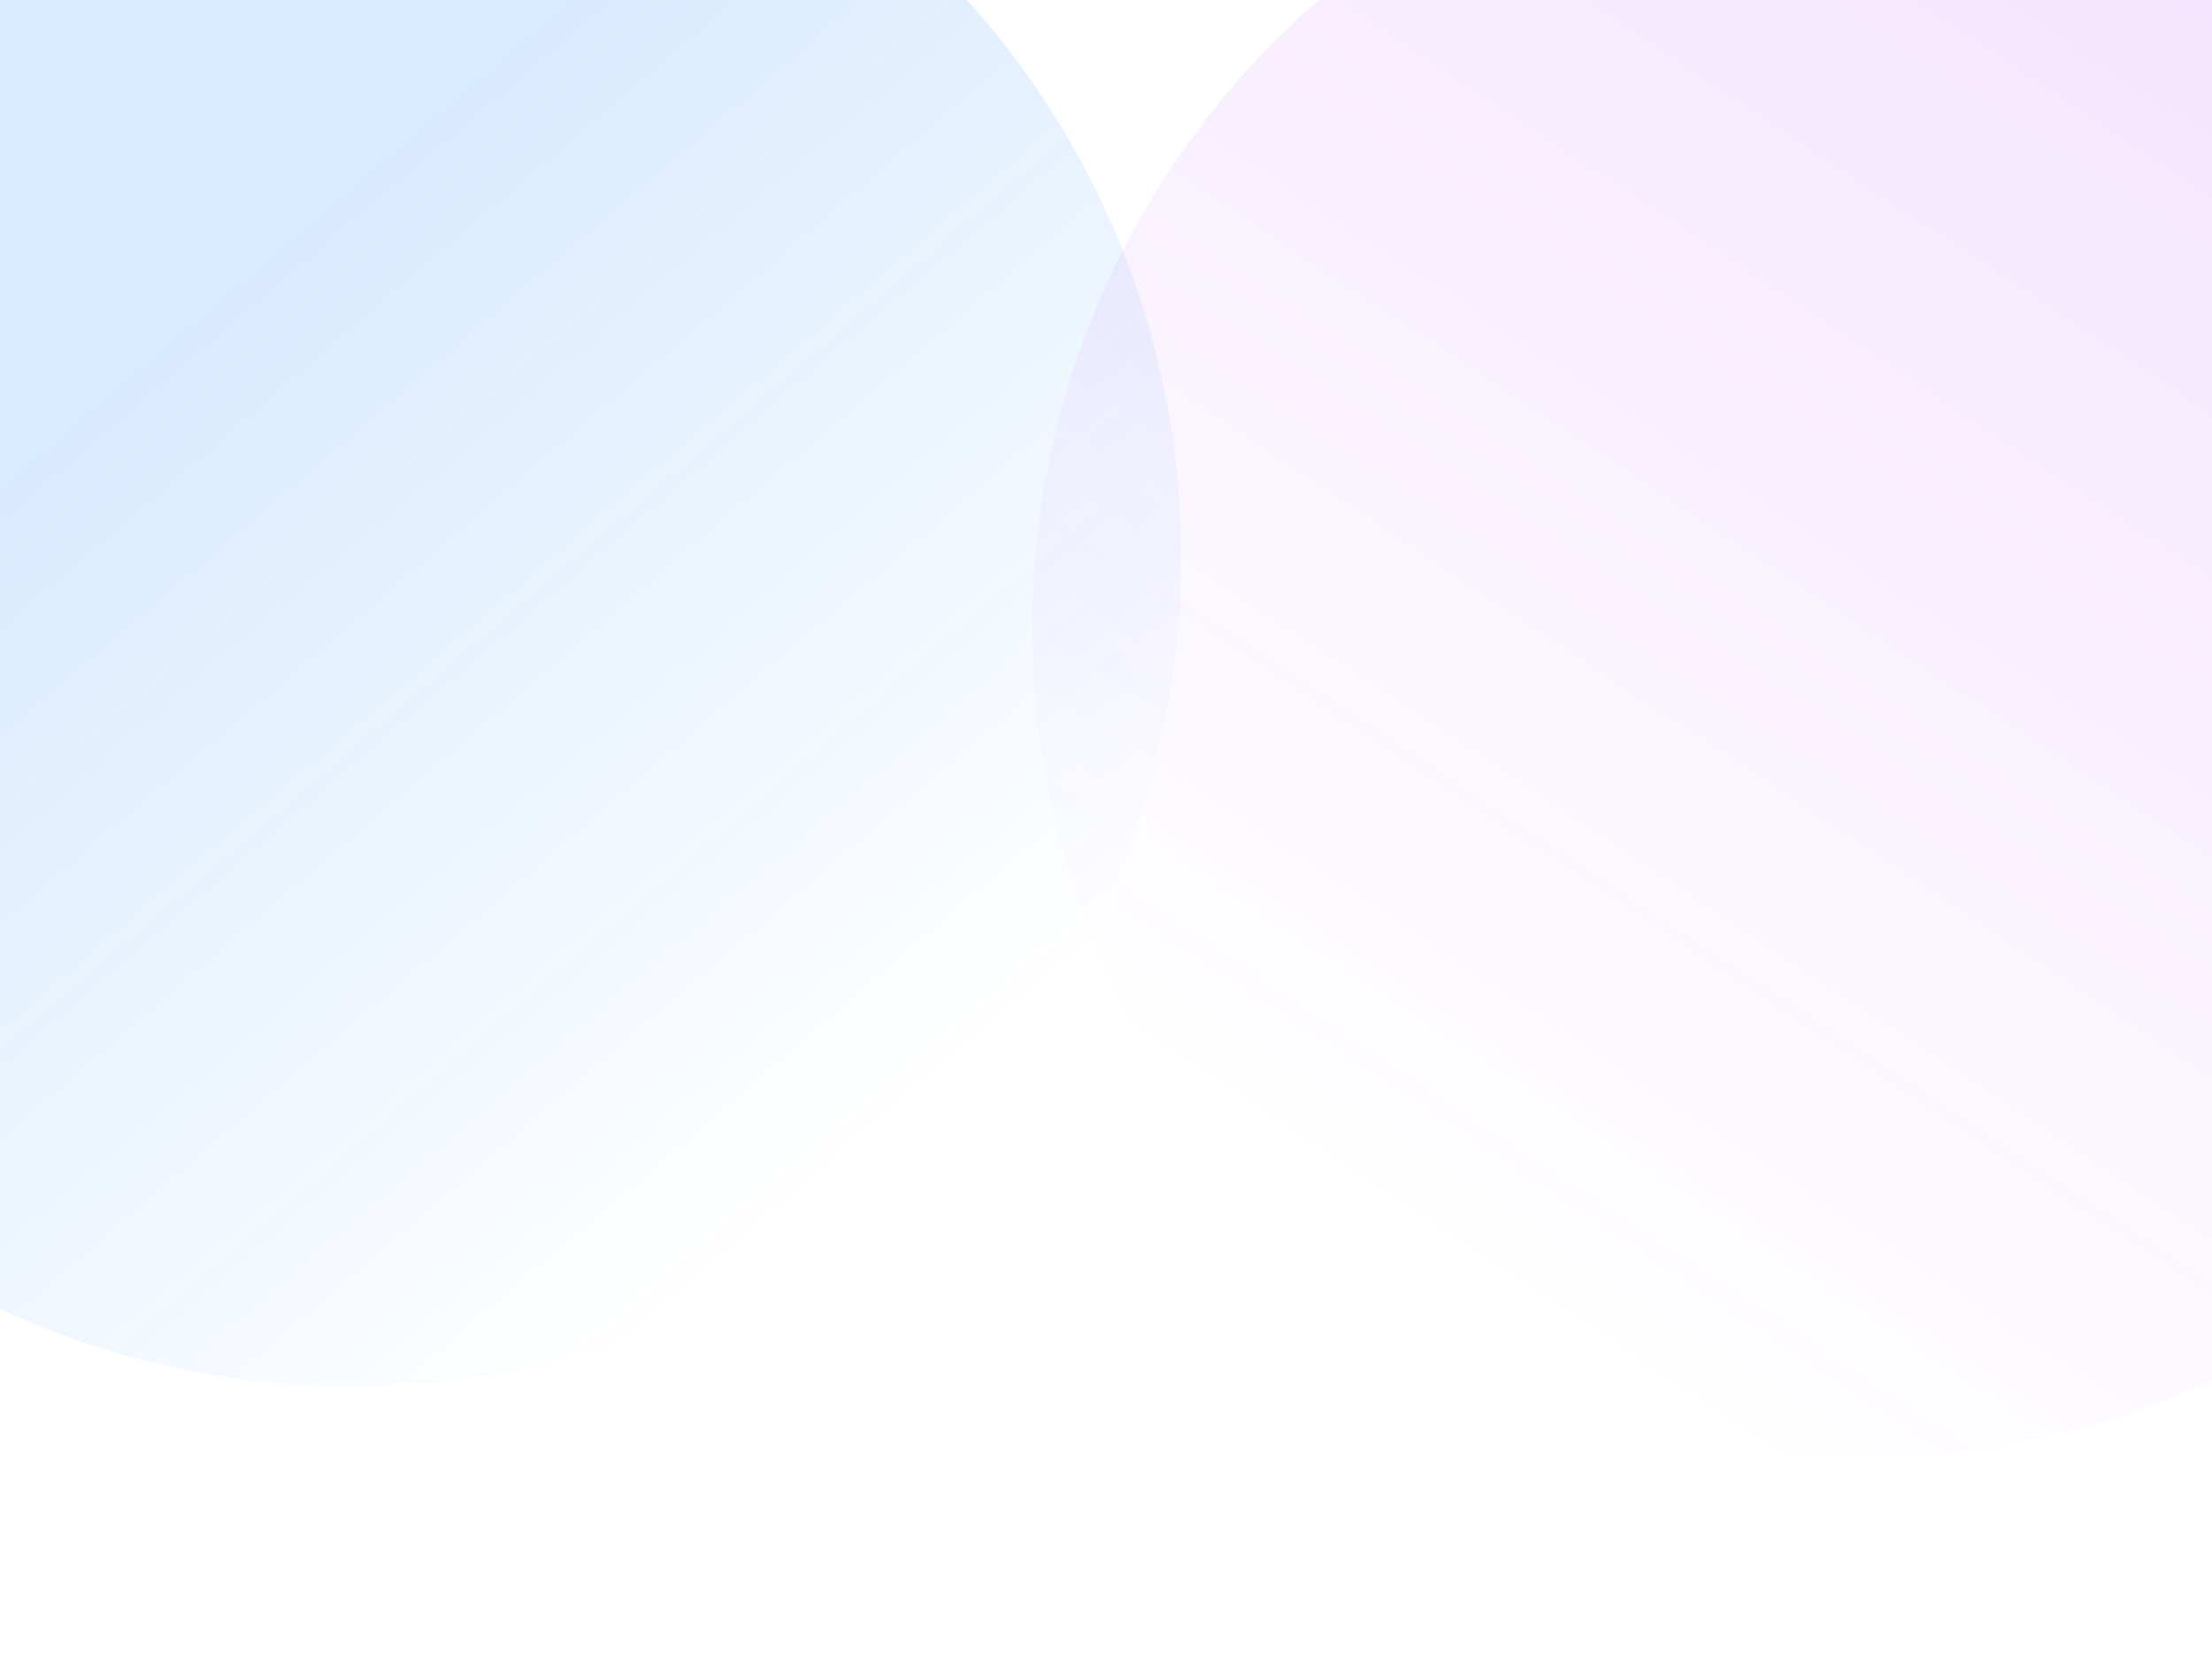 <svg width="1440" height="1083" viewBox="0 0 1440 1083" fill="none" xmlns="http://www.w3.org/2000/svg">
<g filter="url(#filter0_f)">
<circle cx="228.5" cy="362.5" r="540.5" fill="url(#paint0_linear)" fill-opacity="0.15"/>
</g>
<g filter="url(#filter1_f)">
<circle cx="1212.5" cy="408.5" r="540.5" fill="url(#paint1_linear)" fill-opacity="0.15"/>
</g>
<defs>
<filter id="filter0_f" x="-446" y="-312" width="1349" height="1349" filterUnits="userSpaceOnUse" color-interpolation-filters="sRGB">
<feFlood flood-opacity="0" result="BackgroundImageFix"/>
<feBlend mode="normal" in="SourceGraphic" in2="BackgroundImageFix" result="shape"/>
<feGaussianBlur stdDeviation="67" result="effect1_foregroundBlur"/>
</filter>
<filter id="filter1_f" x="538" y="-266" width="1349" height="1349" filterUnits="userSpaceOnUse" color-interpolation-filters="sRGB">
<feFlood flood-opacity="0" result="BackgroundImageFix"/>
<feBlend mode="normal" in="SourceGraphic" in2="BackgroundImageFix" result="shape"/>
<feGaussianBlur stdDeviation="67" result="effect1_foregroundBlur"/>
</filter>
<linearGradient id="paint0_linear" x1="-180" y1="-153.5" x2="579.5" y2="733" gradientUnits="userSpaceOnUse">
<stop offset="0.408" stop-color="#0075FF"/>
<stop offset="1" stop-color="#0075FF" stop-opacity="0"/>
</linearGradient>
<linearGradient id="paint1_linear" x1="1559.5" y1="-145.5" x2="926.932" y2="809.499" gradientUnits="userSpaceOnUse">
<stop stop-color="#A32EFF"/>
<stop offset="1" stop-color="#A22BFF" stop-opacity="0"/>
</linearGradient>
</defs>
</svg>
